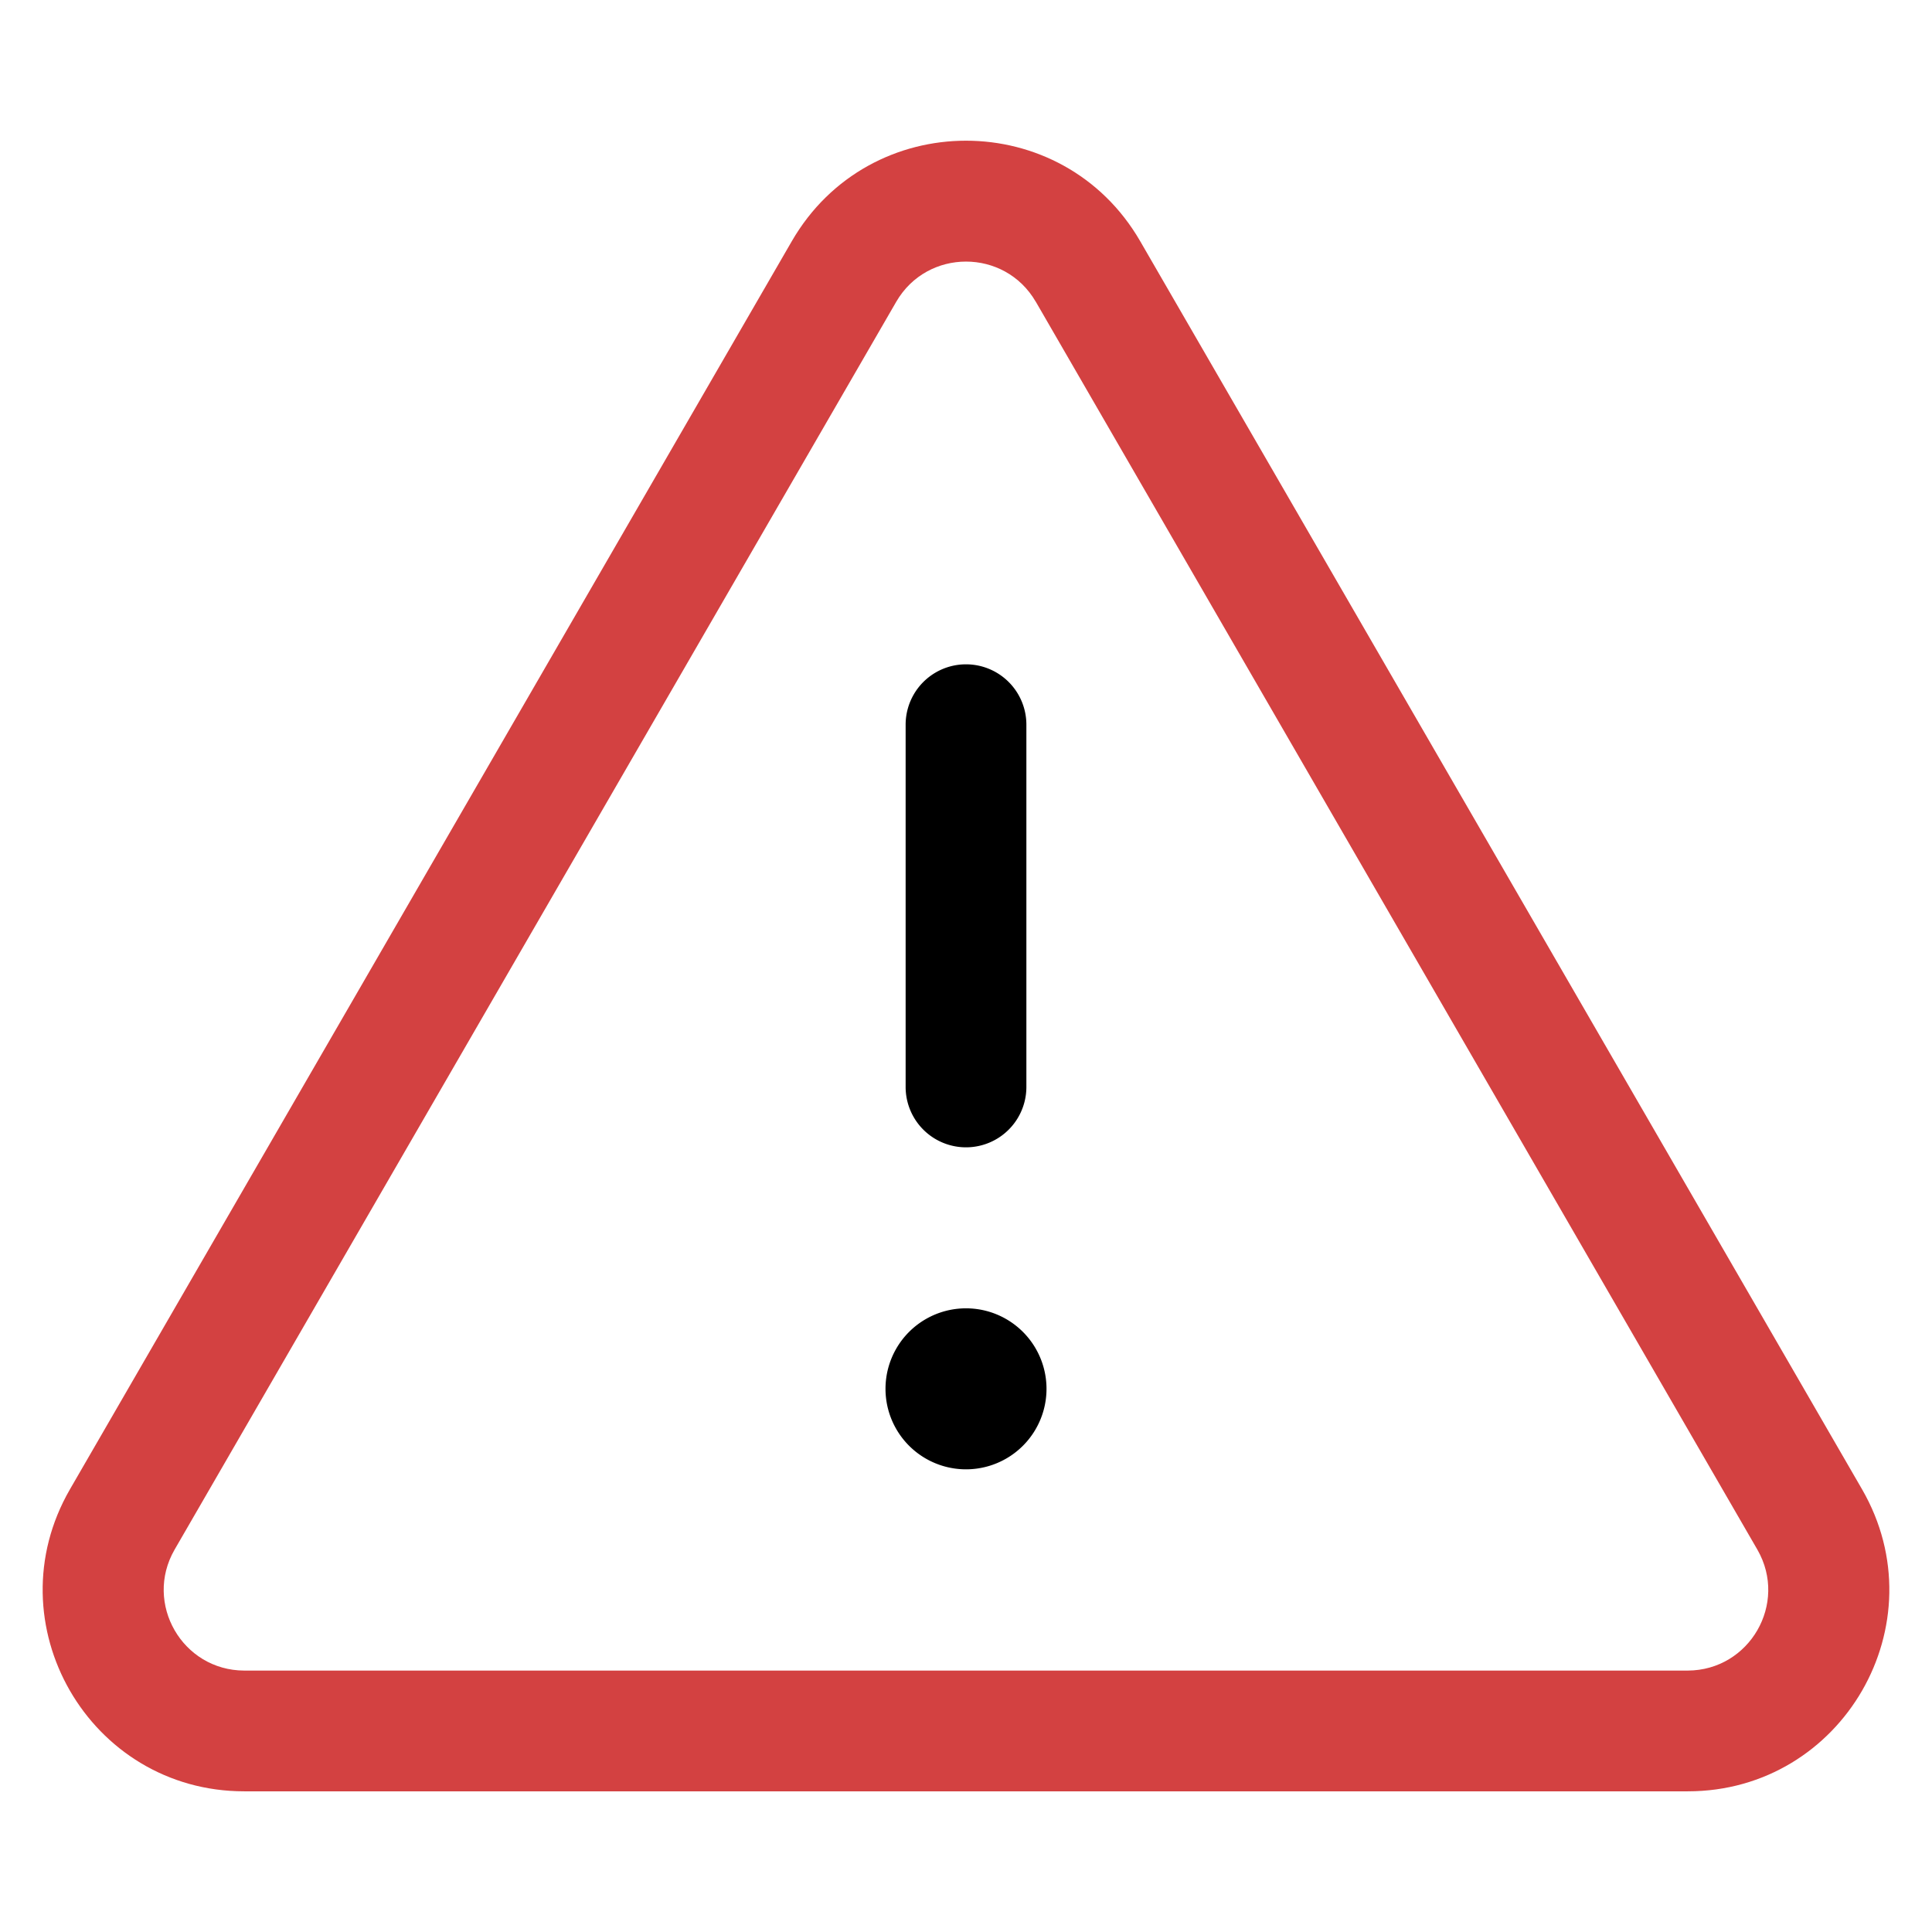 <?xml version="1.0" encoding="UTF-8" standalone="no"?>
<svg
   viewBox="0 0 48 48"
   width="48"
   height="48"
   version="1.1"
   id="svg2"
   sodipodi:docname="alert.svg"
   xml:space="preserve"
   inkscape:version="1.3.2 (091e20ef0f, 2023-11-25)"
   xmlns:inkscape="http://www.inkscape.org/namespaces/inkscape"
   xmlns:sodipodi="http://sodipodi.sourceforge.net/DTD/sodipodi-0.dtd"
   xmlns="http://www.w3.org/2000/svg"
   xmlns:svg="http://www.w3.org/2000/svg"><defs
     id="defs2" /><sodipodi:namedview
     id="namedview2"
     pagecolor="#ffffff"
     bordercolor="#666666"
     borderopacity="1.0"
     inkscape:showpageshadow="2"
     inkscape:pageopacity="0.0"
     inkscape:pagecheckerboard="0"
     inkscape:deskcolor="#d1d1d1"
     inkscape:zoom="7.8705011"
     inkscape:cx="14.547994"
     inkscape:cy="21.790226"
     inkscape:window-width="1878"
     inkscape:window-height="966"
     inkscape:window-x="0"
     inkscape:window-y="36"
     inkscape:window-maximized="1"
     inkscape:current-layer="svg2" /><g
     id="g1"
     transform="matrix(2,0,0,2,1.3301585e-4,-0.495)"
     style="stroke-width:0.5"><path
       d="m 13,17.5 a 1,1 0 1 1 -2,0 1,1 0 0 1 2,0 z M 12.75,9.25 a 0.75,0.75 0 0 0 -1.5,0 v 4.5 a 0.75,0.75 0 0 0 1.5,0 z"
       id="path1"
       style="stroke-width:0.5" /><path
       d="m 9.836,3.244 c 0.963,-1.665 3.365,-1.665 4.328,0 l 8.967,15.504 c 0.963,1.667 -0.24,3.752 -2.165,3.752 H 3.034 c -1.926,0 -3.128,-2.085 -2.165,-3.752 z m 3.03,0.751 c -0.386,-0.664 -1.346,-0.664 -1.732,0 L 2.168,19.499 C 1.785,20.166 2.265,20.998 3.034,21 h 17.932 c 0.768,-0.003 1.248,-0.833 0.866,-1.5 L 18.248,13.302 12.866,3.994 Z"
       id="path2"
       sodipodi:nodetypes="cccssccccccccccc"
       style="fill:#d34141;fill-opacity:1;stroke-width:0.5" /></g></svg>
